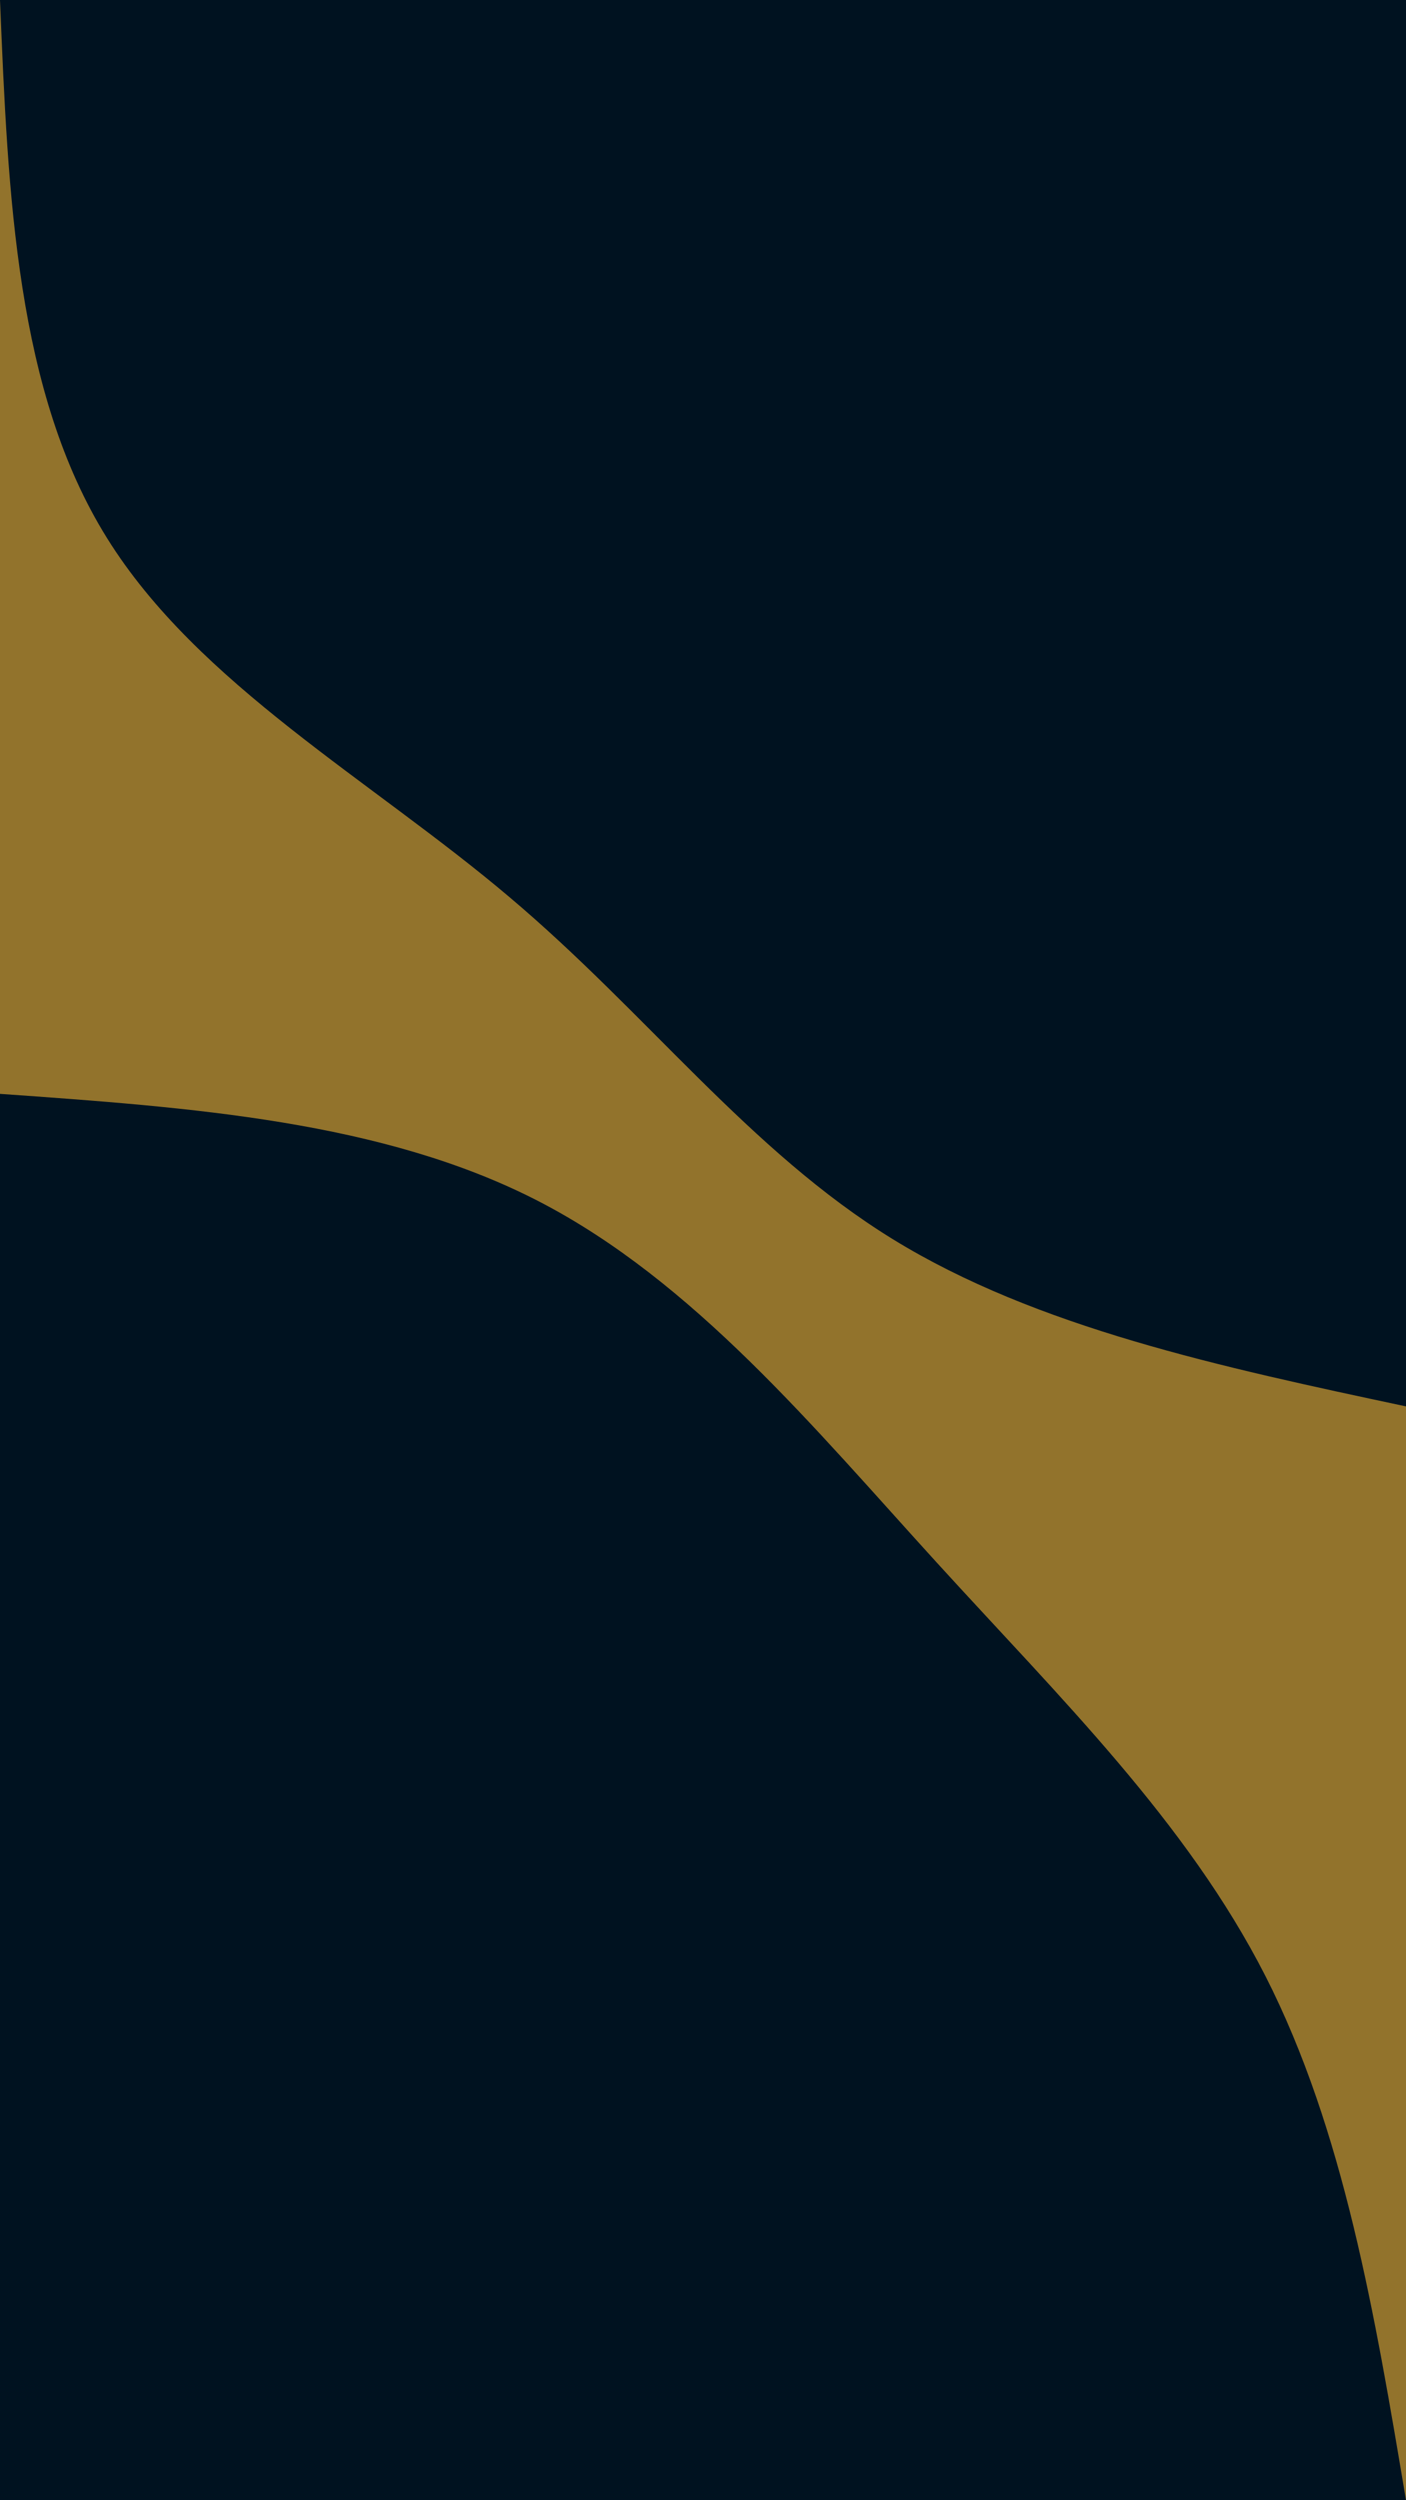 <svg id="visual" viewBox="0 0 540 960" width="540" height="960" xmlns="http://www.w3.org/2000/svg" xmlns:xlink="http://www.w3.org/1999/xlink" version="1.1"><rect x="0" y="0" width="540" height="960" fill="#92732c"></rect><defs><linearGradient id="grad1_0" x1="0%" y1="0%" x2="100%" y2="100%"><stop offset="30%" stop-color="#92732c" stop-opacity="1"></stop><stop offset="70%" stop-color="#92732c" stop-opacity="1"></stop></linearGradient></defs><defs><linearGradient id="grad2_0" x1="0%" y1="0%" x2="100%" y2="100%"><stop offset="30%" stop-color="#92732c" stop-opacity="1"></stop><stop offset="70%" stop-color="#92732c" stop-opacity="1"></stop></linearGradient></defs><g transform="translate(540, 0)"><path d="M0 540C-71 524.9 -142 509.7 -197.1 475.8C-252.2 441.9 -291.4 389.1 -344.4 344.4C-397.3 299.6 -464 262.7 -498.9 206.6C-533.8 150.6 -536.9 75.3 -540 0L0 0Z" fill="#001220"></path></g><g transform="translate(0, 960)"><path d="M0 -540C73.4 -534.8 146.9 -529.6 206.6 -498.9C266.4 -468.1 312.6 -411.8 359.9 -359.9C407.2 -308 455.8 -260.5 486 -201.3C516.2 -142 528.1 -71 540 0L0 0Z" fill="#001220"></path></g></svg>